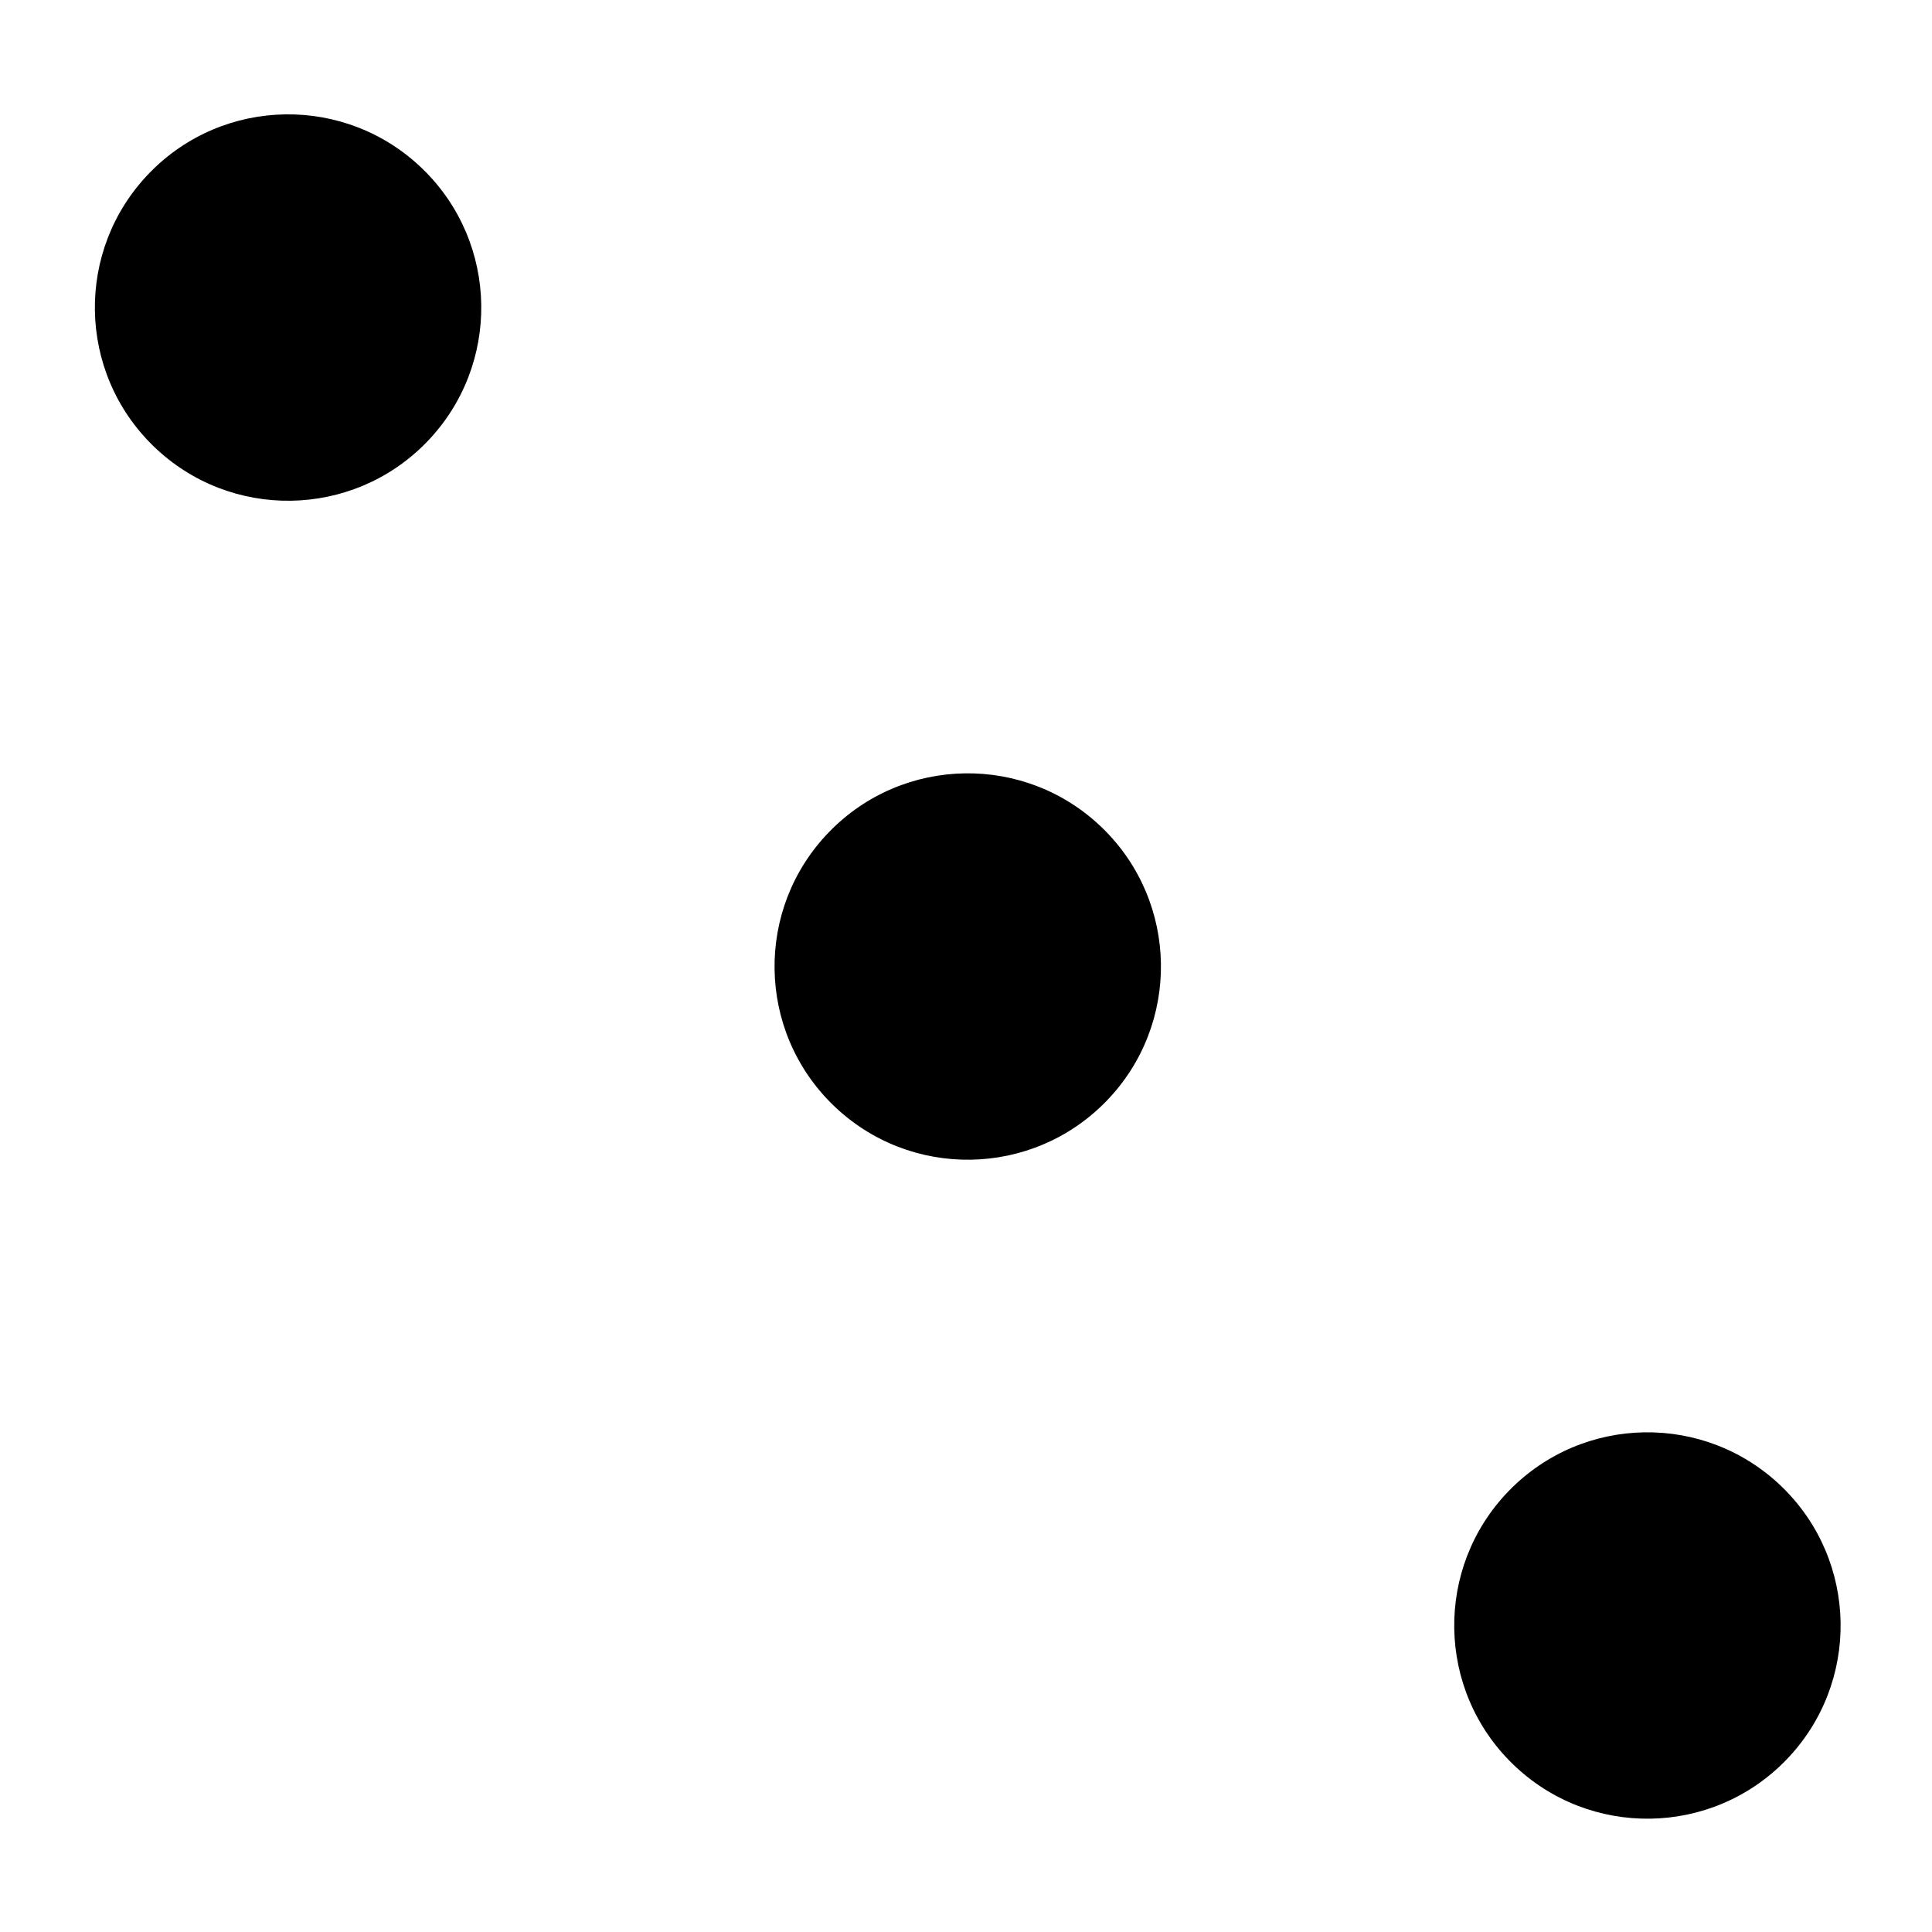 <svg width="500" height="500" viewBox="0 0 500 500" fill="none" xmlns="http://www.w3.org/2000/svg">
<rect width="500" height="500" fill="#fff"/>
<circle cx="74.552" cy="79.595" r="50" transform="rotate(44.114 74.552 79.595)" fill="black"/>
<circle cx="250.452" cy="250.137" r="50" transform="rotate(44.114 250.452 250.137)" fill="black"/>
<circle cx="426.351" cy="420.679" r="50" transform="rotate(44.114 426.351 420.679)" fill="black"/>
</svg>
